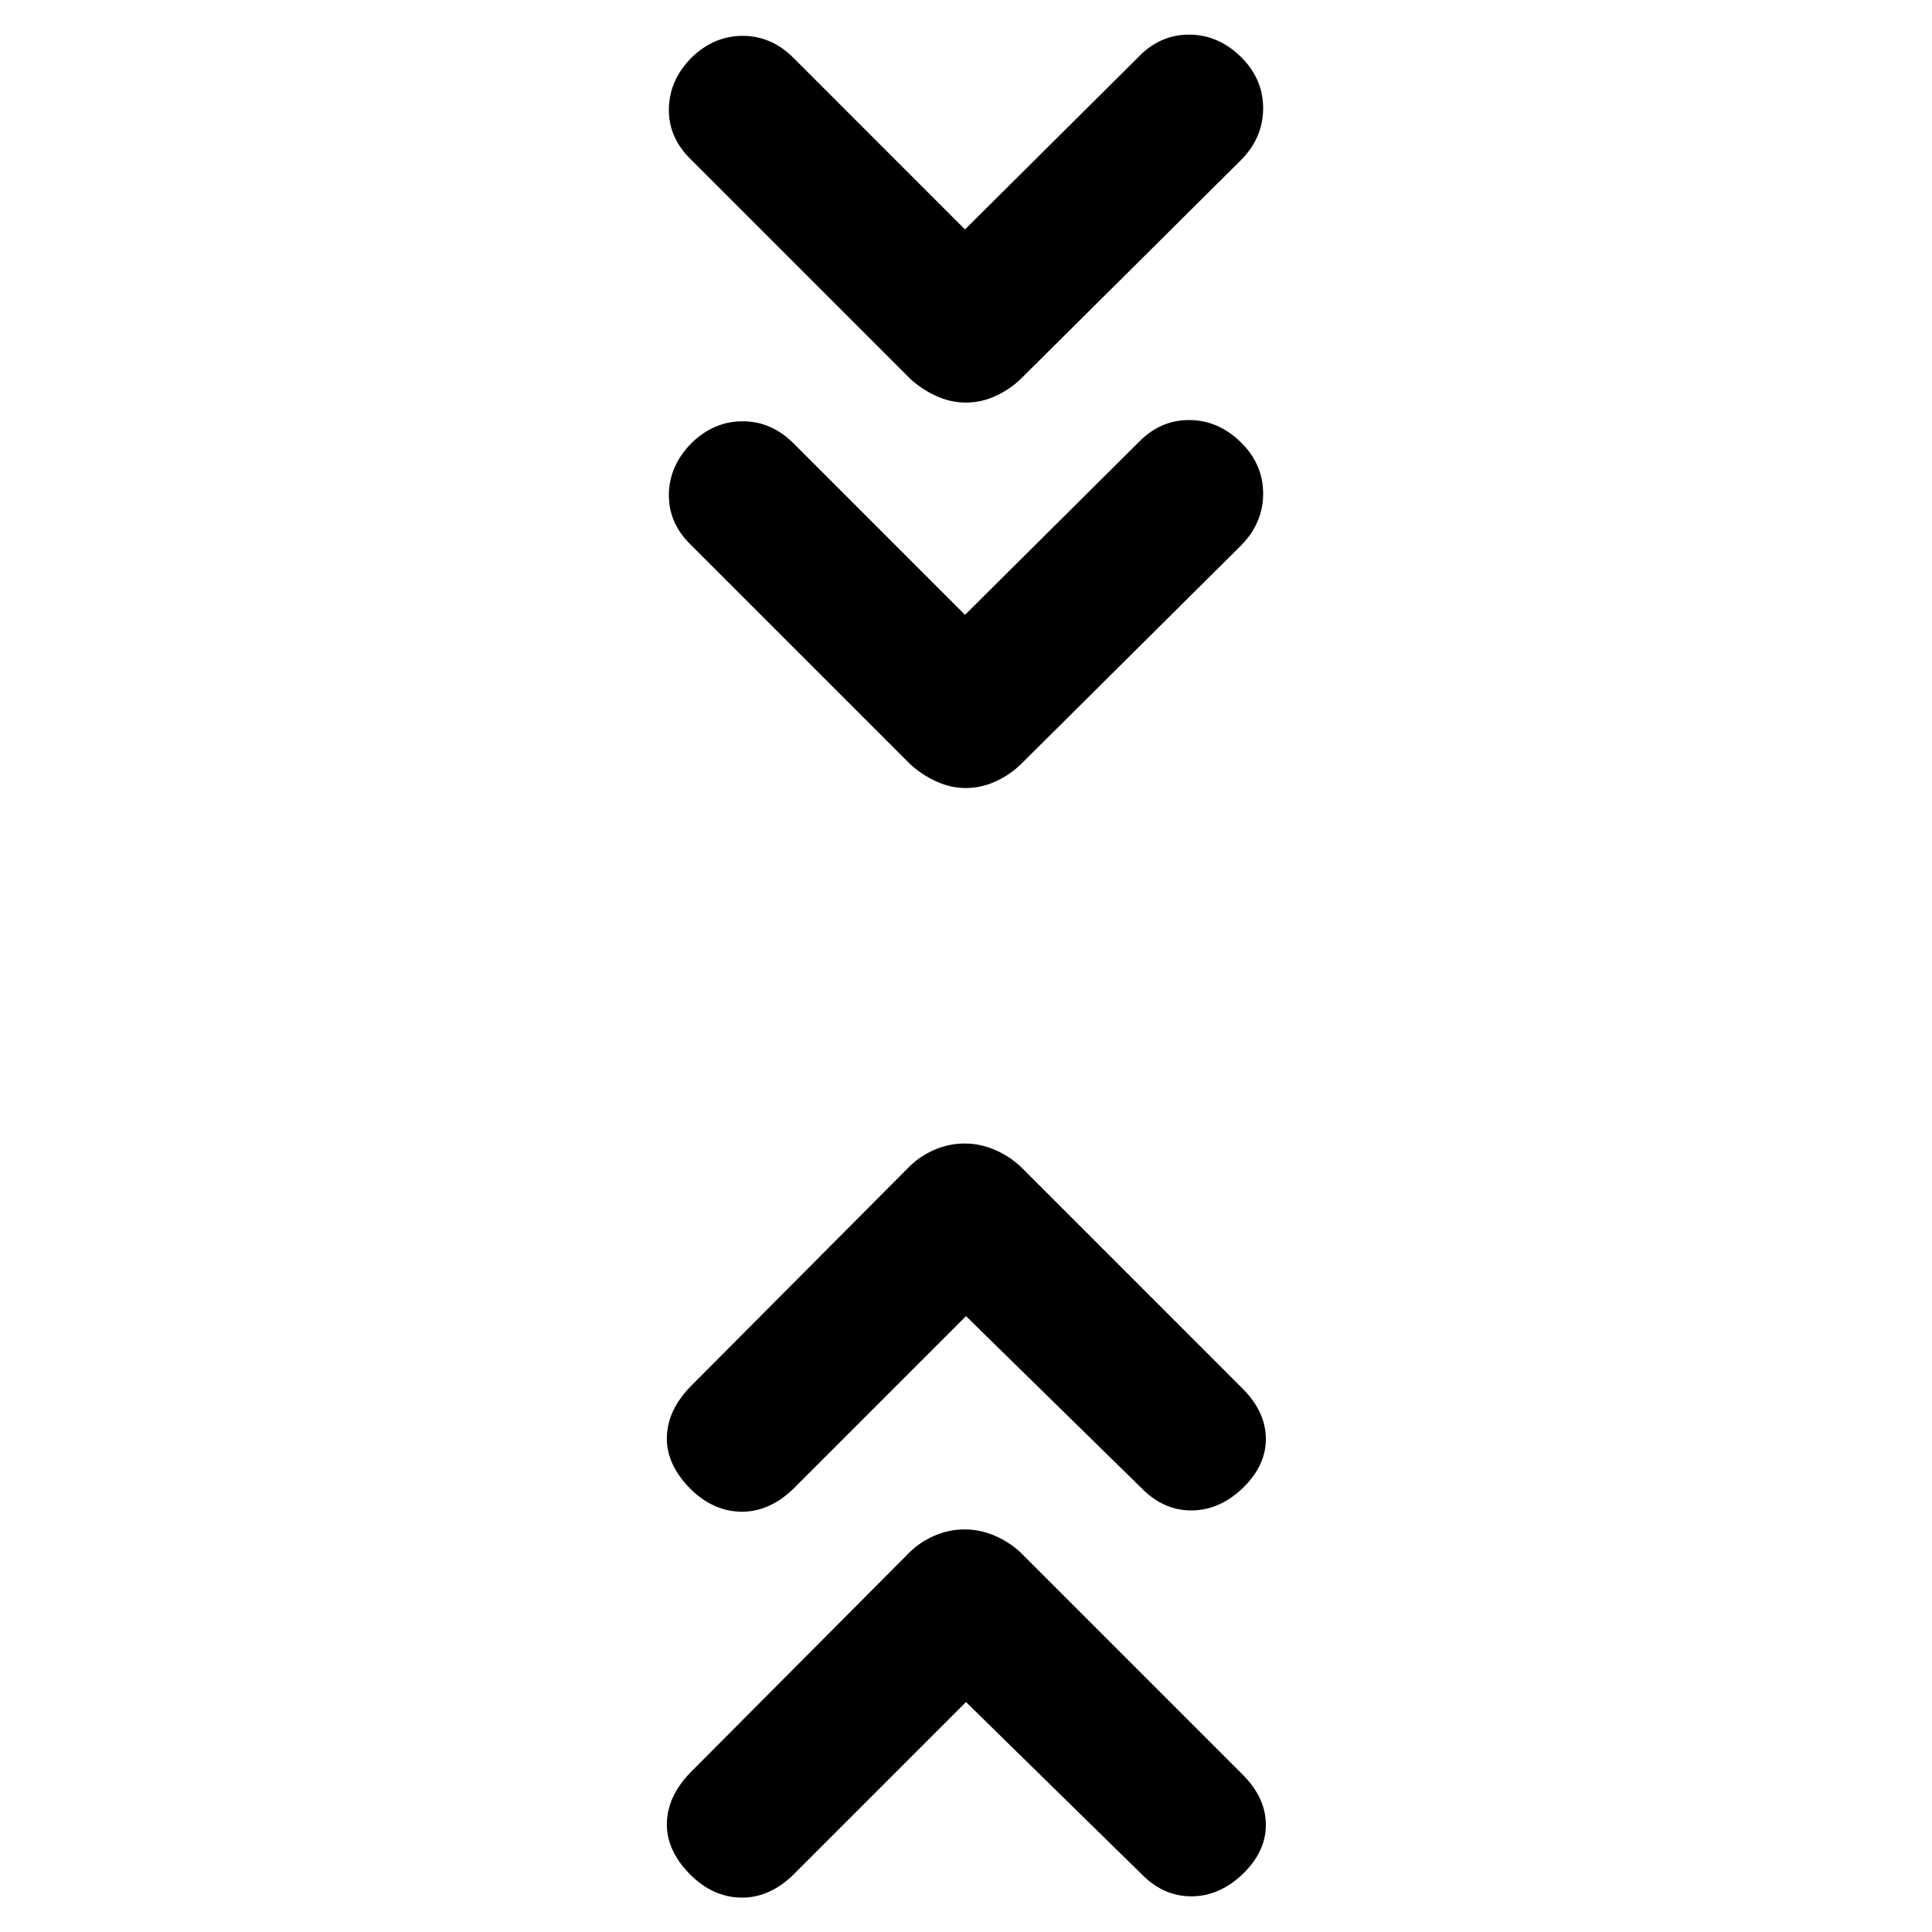<svg xmlns="http://www.w3.org/2000/svg" height="20" viewBox="0 -960 960 960" width="20"><path d="m480-114.26-86.33 86.33q-11.95 11.21-25.79 10.84-13.84-.37-25.05-11.58-11.72-11.96-11.47-25.3.25-13.33 11.47-25.05l108.83-109.33q5.49-5.5 12.74-8.6 7.24-3.09 14.9-3.09t14.9 3.09q7.25 3.1 12.87 8.32L617.41-78.28Q628.87-66.83 629-53.49q.13 13.34-11.35 24.56-11.69 11.21-25.7 11.21-14 0-24.88-11.21L480-114.26Zm0-191.76-86.33 86.32q-11.95 11.22-25.79 10.85-13.84-.37-25.05-11.58-11.72-11.96-11.47-25.3t11.47-25.05l108.83-109.33q5.49-5.5 12.74-8.6 7.24-3.09 14.9-3.09t14.9 3.09q7.25 3.1 12.87 8.32l110.34 110.35q11.46 11.45 11.59 24.79.13 13.34-11.35 24.55-11.69 11.22-25.7 11.22-14 0-24.88-11.22L480-306.02Zm-.5-348.46 86.33-85.82q10.64-10.98 25.01-10.98 14.38 0 25.59 10.9 11.22 10.91 11.22 25.68t-11.22 25.98L507.6-580.59q-5.49 5.46-12.74 8.81-7.24 3.35-14.9 3.35t-14.9-3.35q-7.25-3.35-12.86-8.57L343.33-689.22q-11.22-10.88-10.97-25.25.25-14.38 11.47-25.6 11.21-10.71 25.47-10.59 14.25.12 25.13 11.09l85.07 85.09Zm0-191.52 86.33-85.83q10.64-10.97 25.01-10.97 14.38 0 25.59 10.9 11.22 10.91 11.22 25.68 0 14.76-11.22 25.98L507.6-772.11q-5.49 5.46-12.74 8.81-7.24 3.34-14.9 3.34t-14.9-3.34q-7.25-3.35-12.86-8.57L343.33-880.74q-11.22-10.88-10.97-25.26.25-14.37 11.47-25.59 11.21-10.71 25.47-10.59 14.25.11 25.13 11.09L479.5-846Z"/></svg>